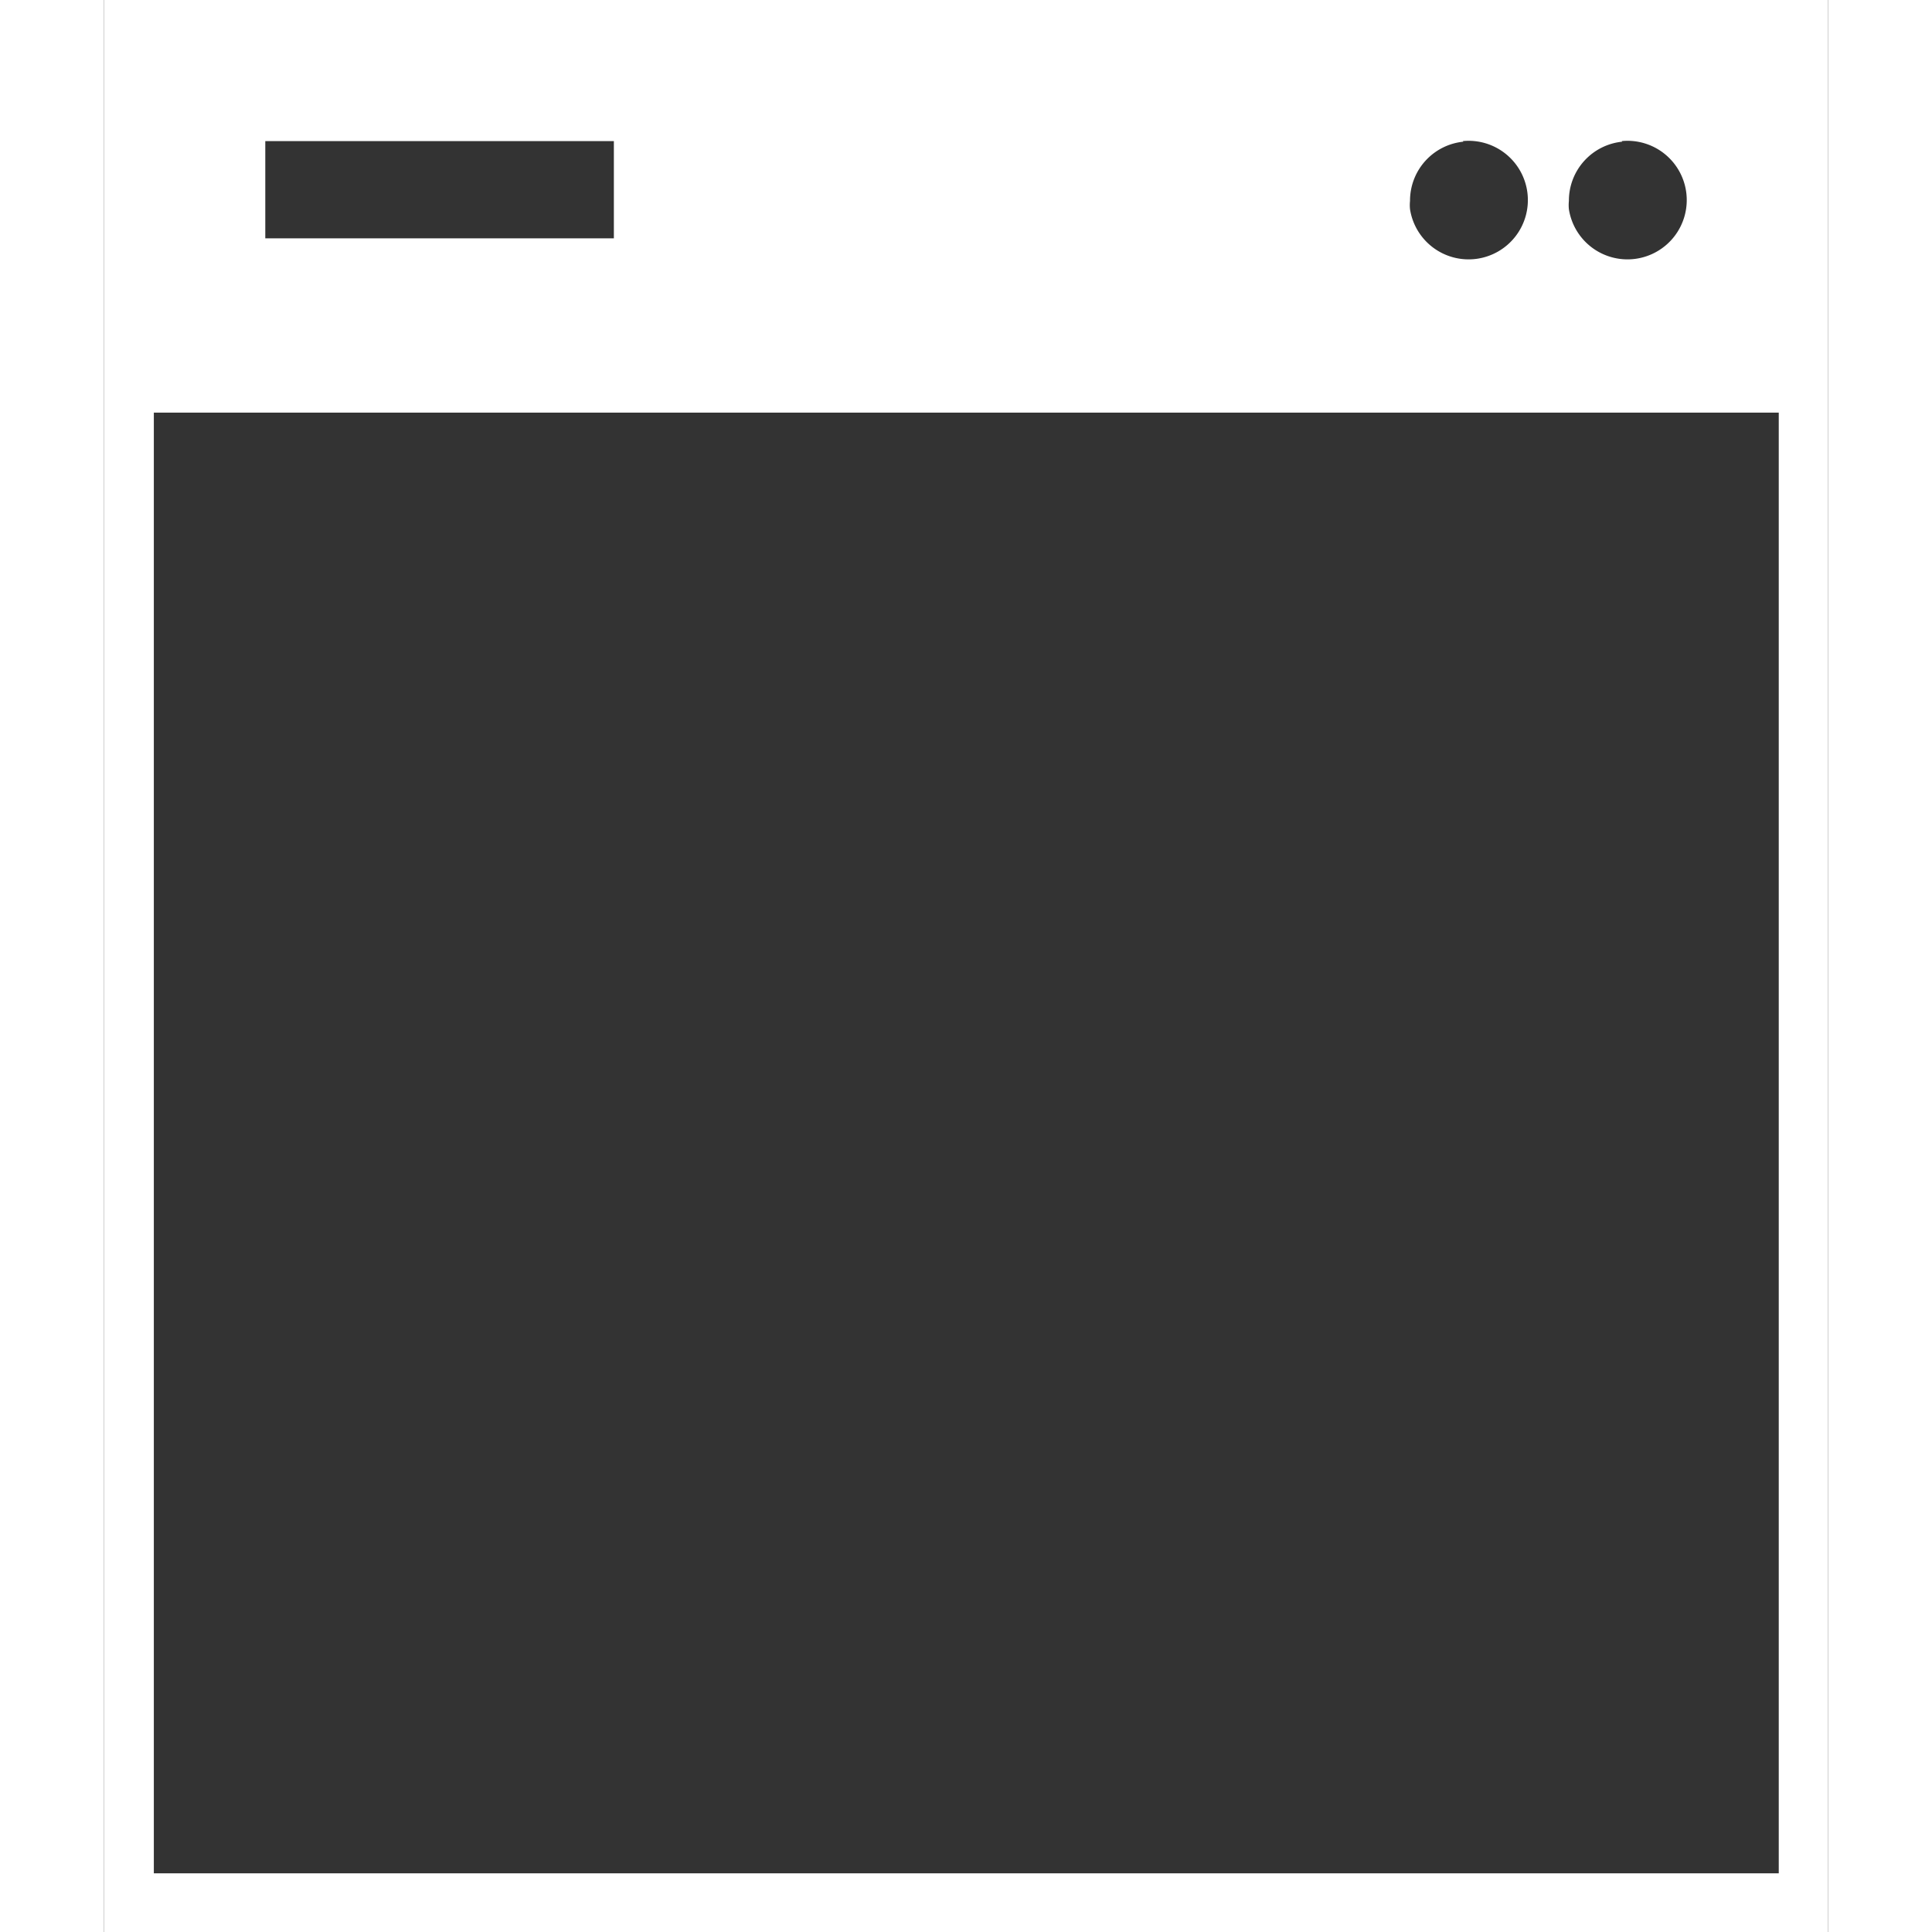 <svg id="Capa_1" data-name="Capa 1" xmlns="http://www.w3.org/2000/svg" width="32.59" height="32.59" viewBox="0 0 29.08 32.59"><rect x="0" y="0" width="29.08" height="32.59" fill="#333333" stroke="none"/><title>afa</title><path d="M230.16,191.76v32.59h29.08V191.76Zm25.6,2.38a1,1,0,1,1-.89,1.15.66.66,0,0,1,0-.14,1,1,0,0,1,.9-1h0Zm-2.68,0a1,1,0,1,1-.89,1.15.66.66,0,0,1,0-.14,1,1,0,0,1,.9-1h0Zm-20.2,0h5.88v1.64h-5.88Zm25.49,29.22H231V198.72h27.41v24.64Z" transform="translate(-230.16 -191.76)" style="fill:#fff"/></svg>